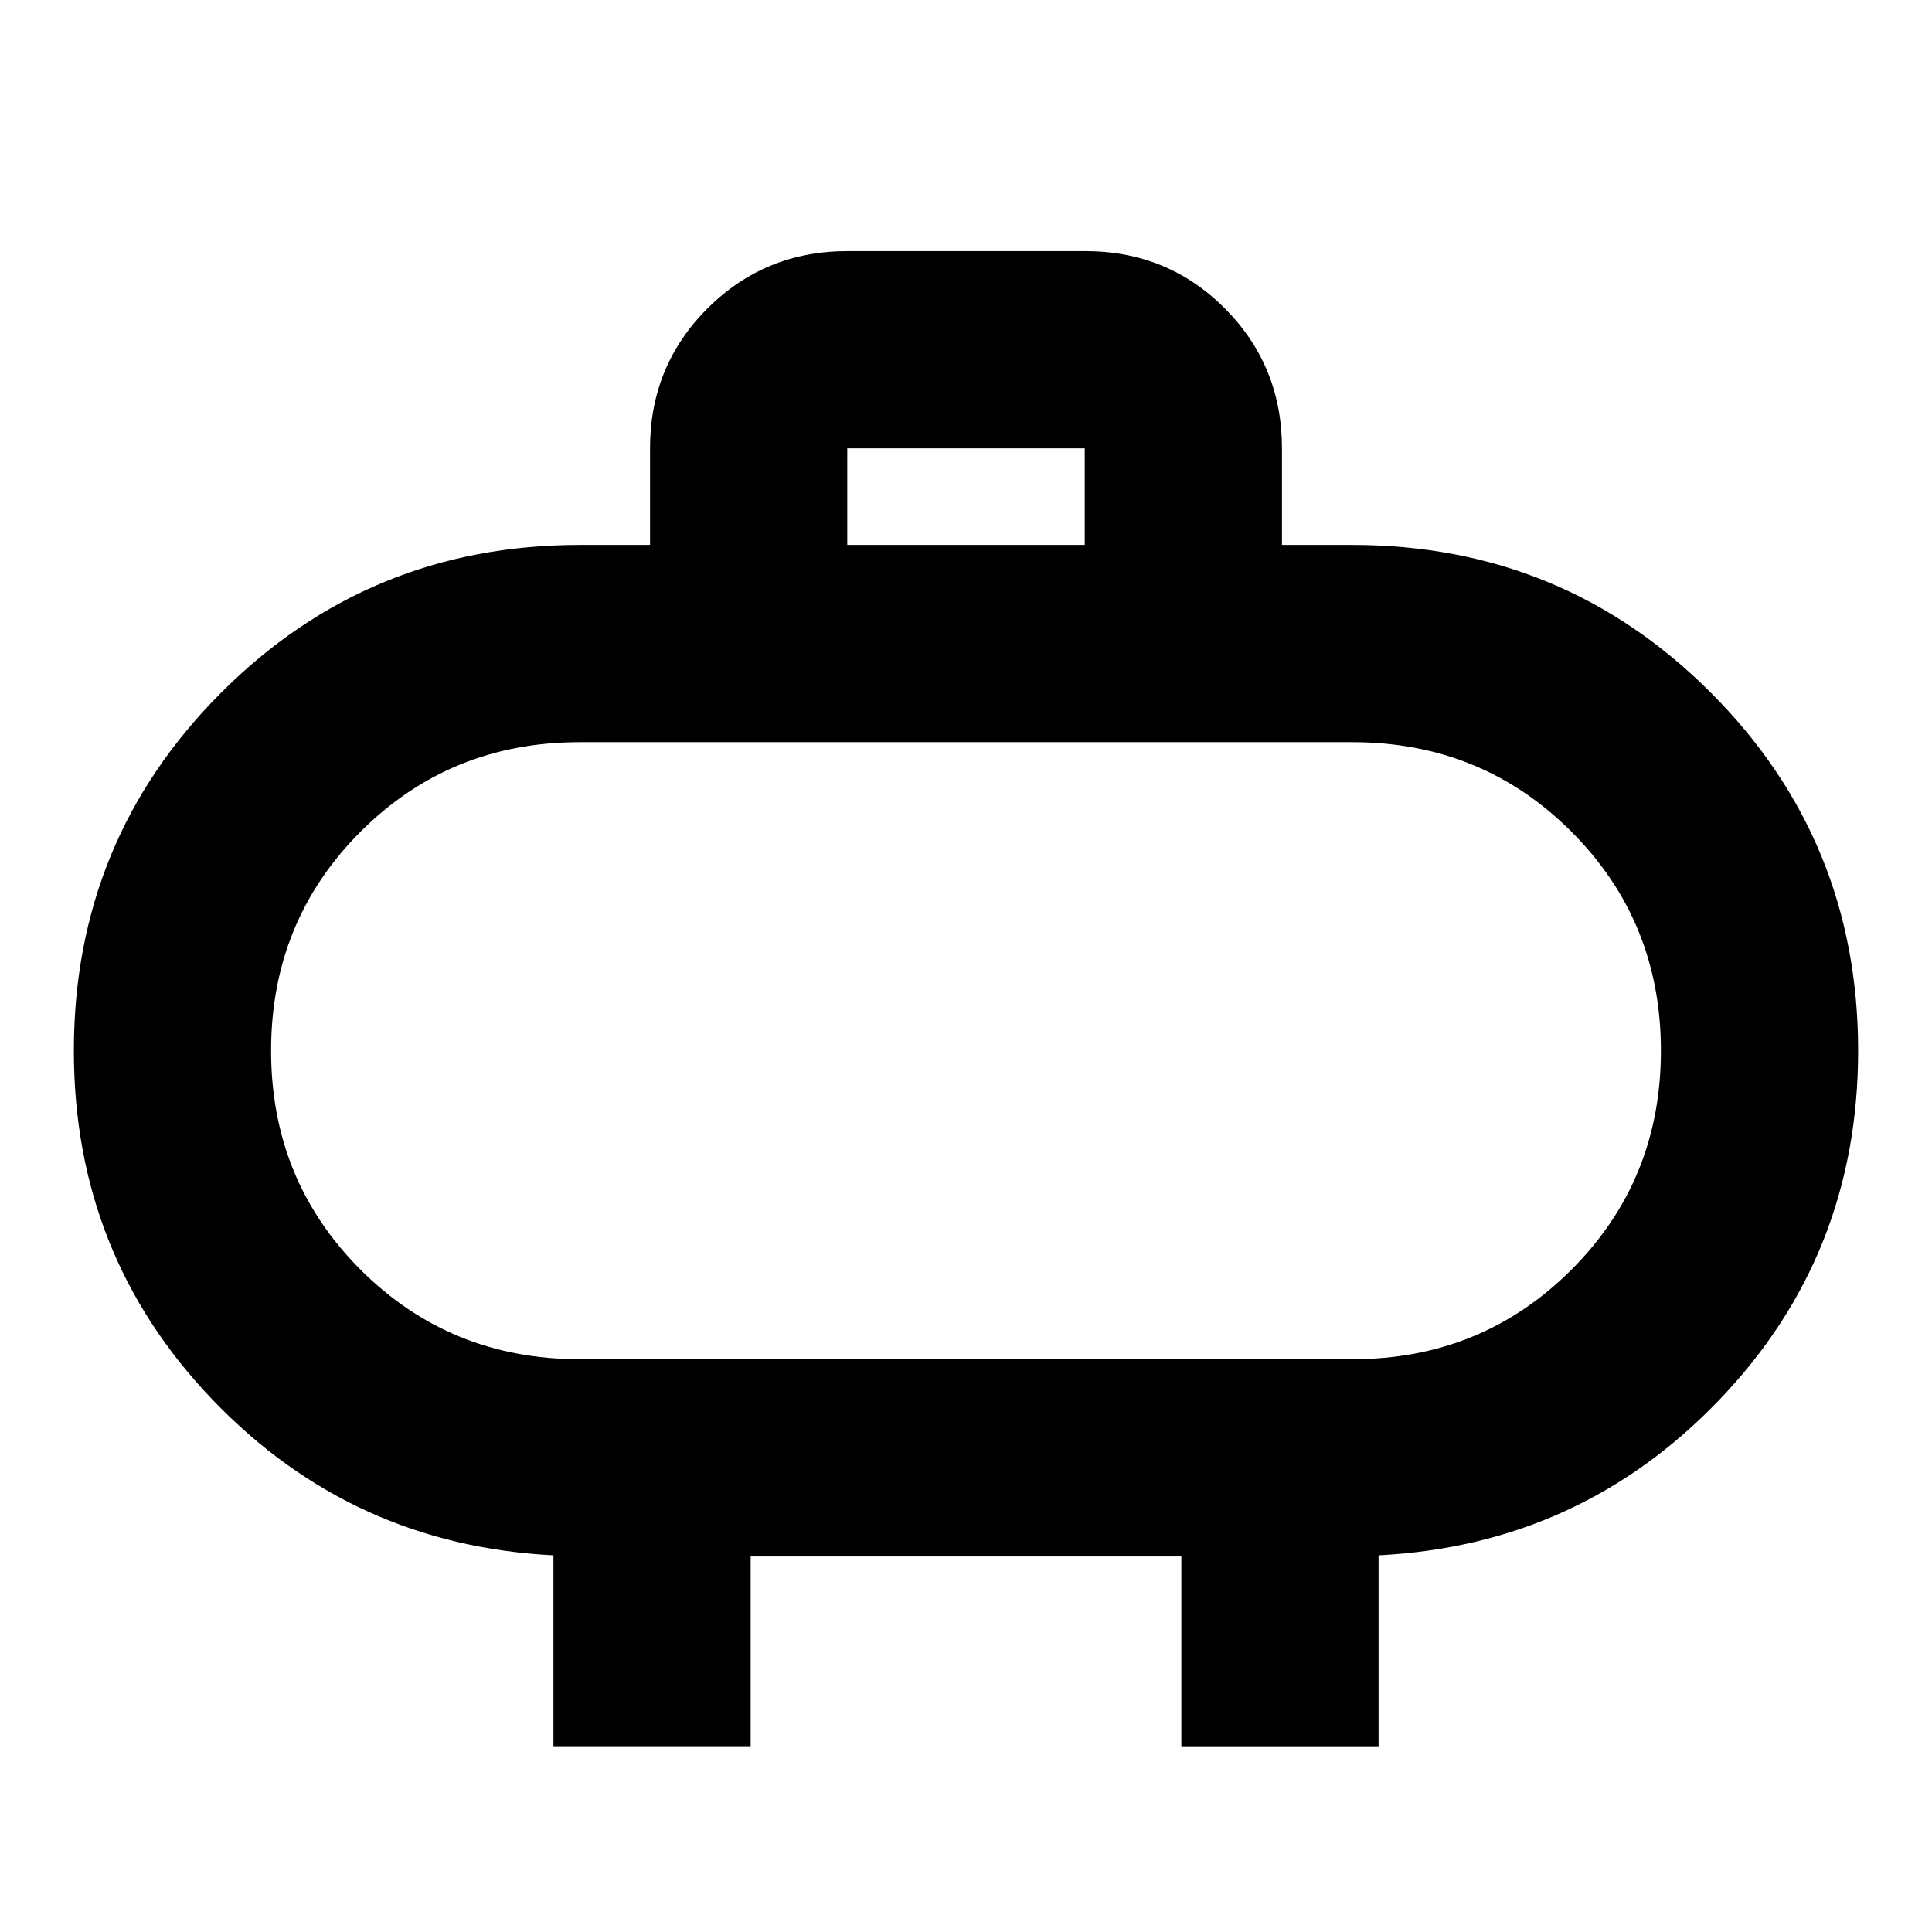 <svg xmlns="http://www.w3.org/2000/svg" height="20" viewBox="0 -960 960 960" width="20"><path d="M288-284.61h384q64.35 0 108.83-44.48 44.47-44.47 44.47-108.82t-44.47-108.83Q736.35-591.22 672-591.22H288q-64.35 0-108.83 44.48-44.47 44.48-44.47 108.83t44.47 108.82q44.48 44.48 108.83 44.48Zm192-153.3Zm-59-251.31h118v-48H421v48ZM275-92.3v-94.87q-100-5.09-169.15-77.07Q36.7-336.22 36.7-437.91q0-104.71 73.29-178.01 73.3-73.3 178.01-73.3h35v-48q0-41 28.52-69.5 28.53-28.5 69.57-28.5h118.17q41.04 0 69.39 28.5t28.35 69.5v48h35q104.71 0 178.01 73.3 73.29 73.3 73.29 178.01 0 101.69-69.15 173.67Q785-192.26 685-187.17v94.87h-98v-94.31H373v94.31h-98Z"/></svg>